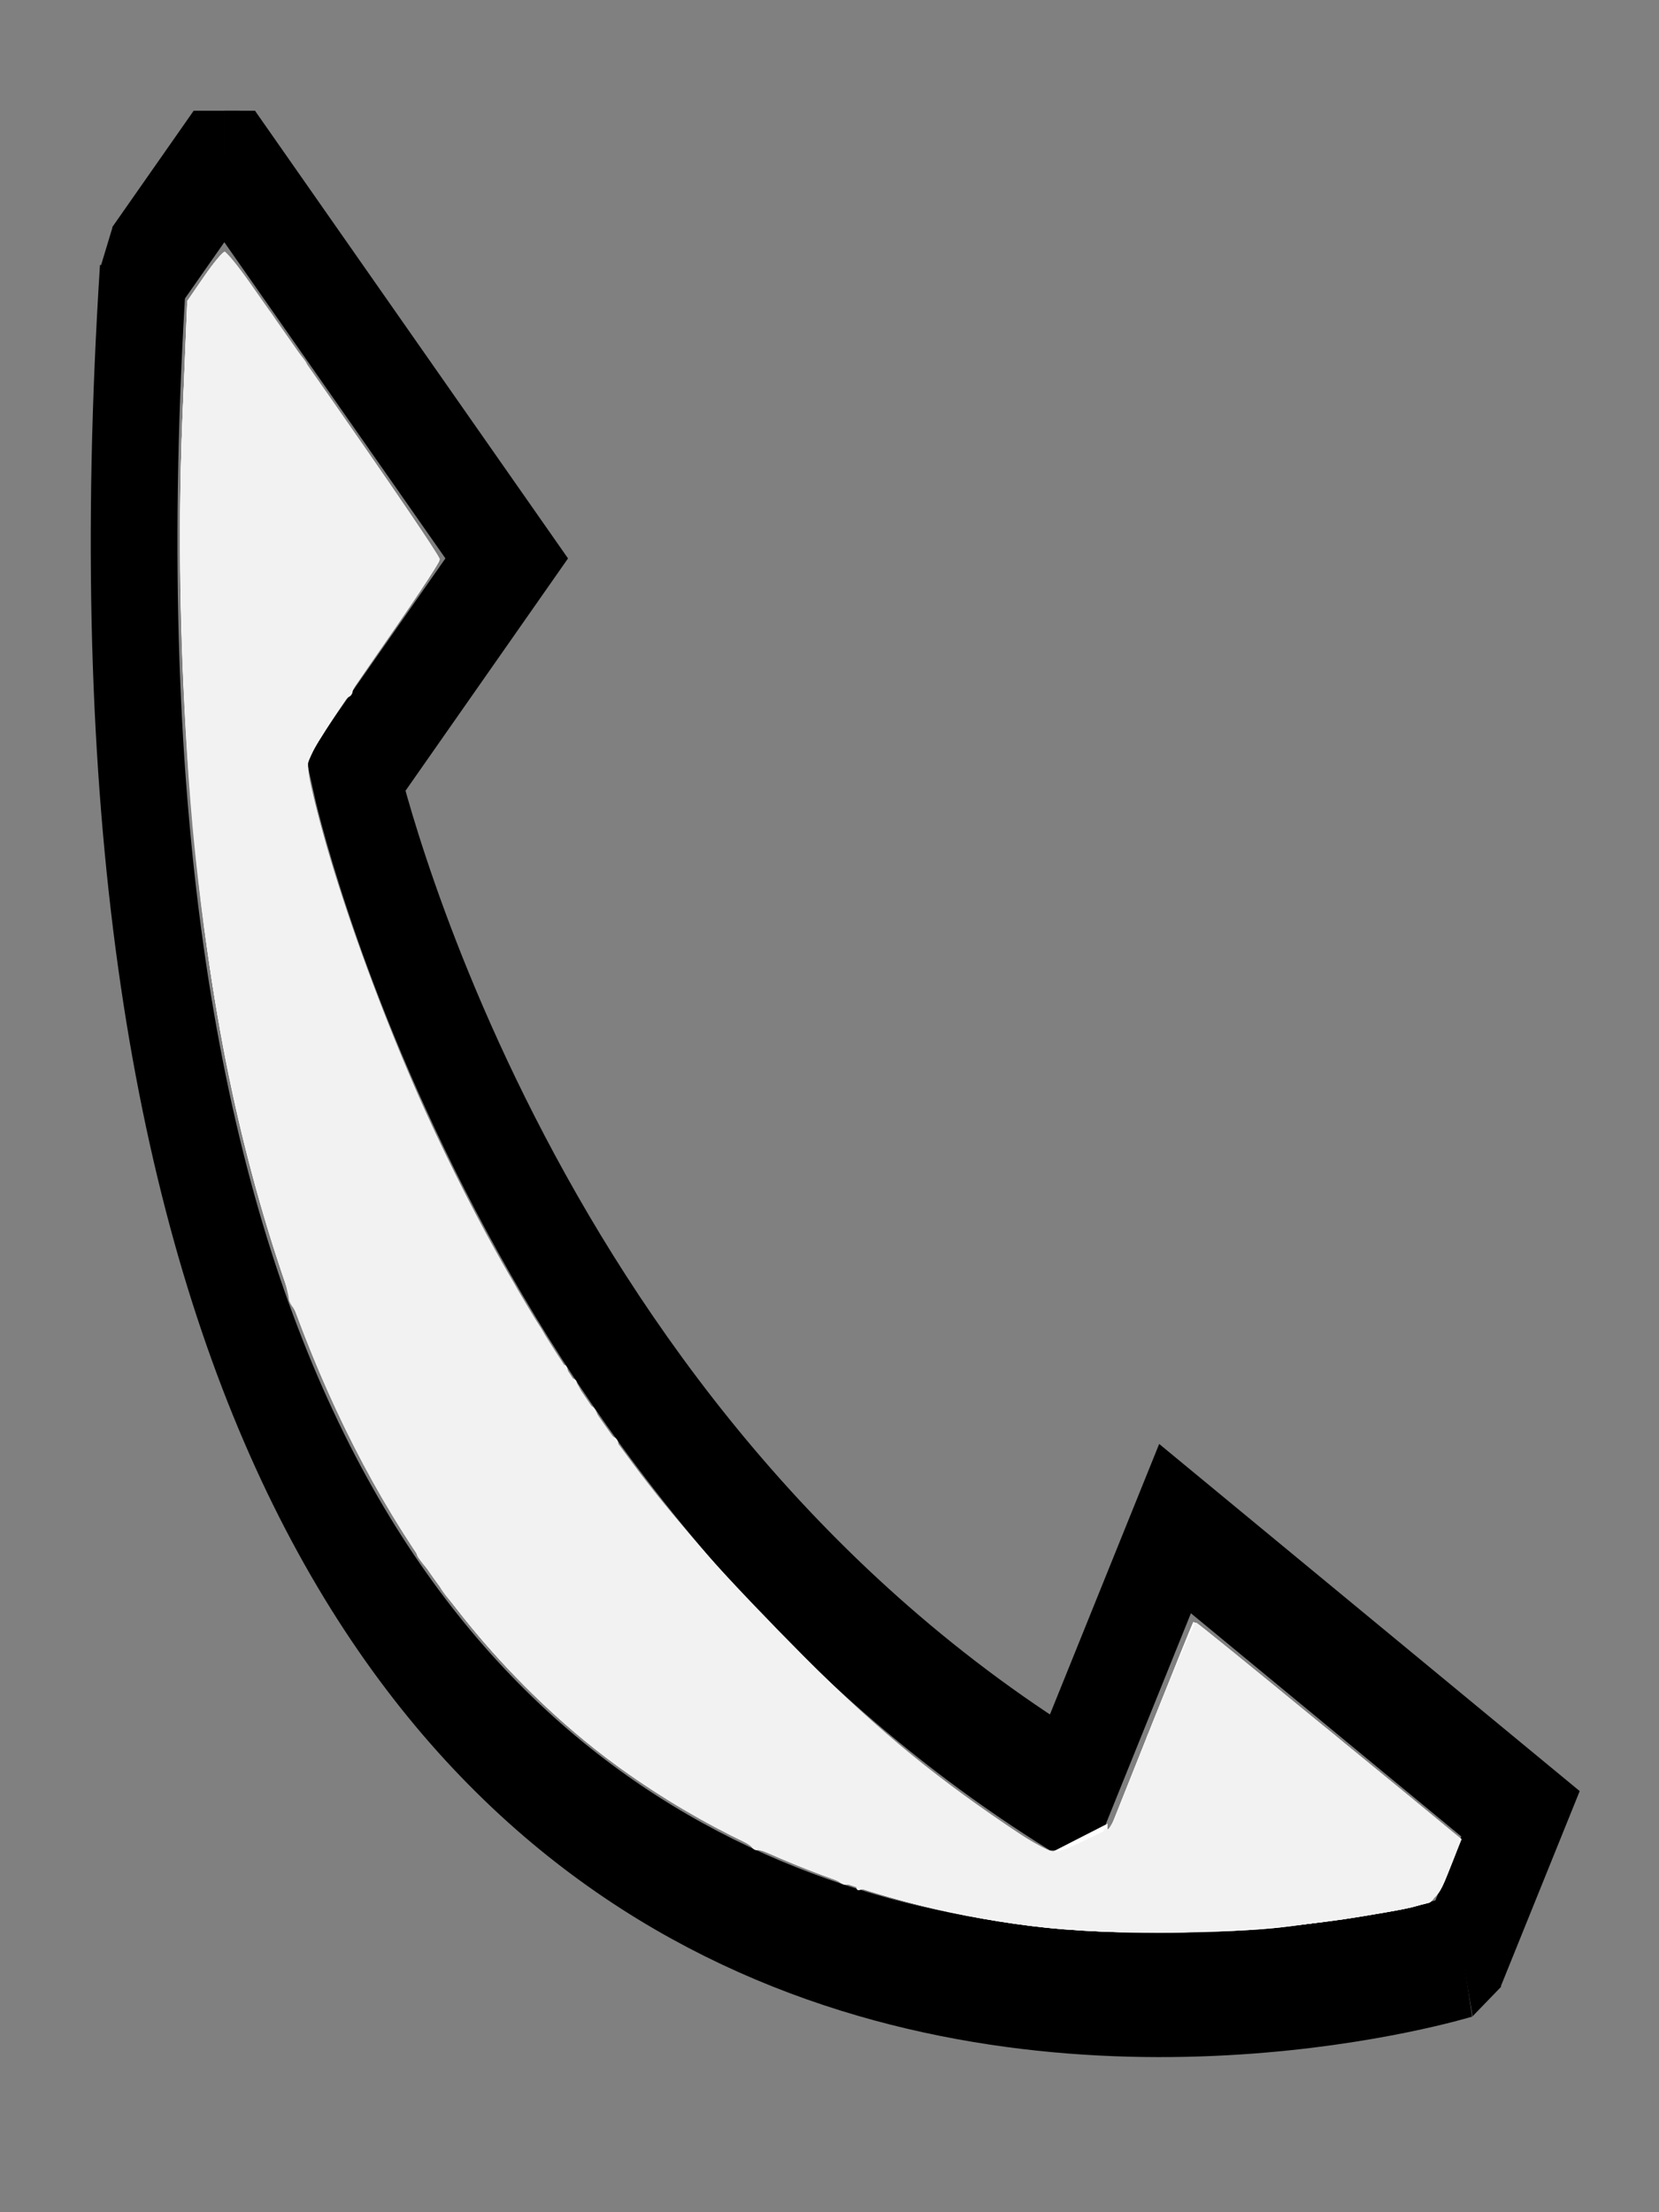 <?xml version="1.0" encoding="UTF-8" standalone="no"?>
<!-- Created with Inkscape (http://www.inkscape.org/) -->

<svg
   width="24mm"
   height="32mm"
   viewBox="0 0 24 32"
   version="1.1"
   id="svg1"
   inkscape:version="1.3 (0e150ed6c4, 2023-07-21)"
   sodipodi:docname="rysunek.svg"
   inkscape:export-filename="rysunek.png"
   inkscape:export-xdpi="96"
   inkscape:export-ydpi="96"
   xmlns:inkscape="http://www.inkscape.org/namespaces/inkscape"
   xmlns:sodipodi="http://sodipodi.sourceforge.net/DTD/sodipodi-0.dtd"
   xmlns="http://www.w3.org/2000/svg"
   xmlns:svg="http://www.w3.org/2000/svg">
  <rect x="0" y="0" width="24" height="32" fill="#808080" stroke="none"/>
  <sodipodi:namedview
     id="namedview1"
     pagecolor="#ffffff"
     bordercolor="#000000"
     borderopacity="0.25"
     inkscape:showpageshadow="2"
     inkscape:pageopacity="0.0"
     inkscape:pagecheckerboard="0"
     inkscape:deskcolor="#d1d1d1"
     inkscape:document-units="mm"
     inkscape:zoom="4"
     inkscape:cx="159"
     inkscape:cy="92.375"
     inkscape:window-width="2560"
     inkscape:window-height="1369"
     inkscape:window-x="-8"
     inkscape:window-y="-8"
     inkscape:window-maximized="1"
     inkscape:current-layer="layer1"
     inkscape:export-bgcolor="#ffffff00" />
  <defs
     id="defs1" />
  <g
     inkscape:label="Warstwa 1"
     inkscape:groupmode="layer"
     id="layer1">
    <g
       id="g5"
       transform="matrix(1.108,0,0,1.584,-1.805,-1.273)"
       style="stroke-width:1.132;stroke-dasharray:none">
      <path
         style="fill:none;stroke:#000000;stroke-width:1.132;stroke-linecap:butt;stroke-linejoin:miter;stroke-opacity:1;stroke-dasharray:none"
         d="M 4.558,2.215 8.245,5.903 6.267,7.881 c 0,0 1.931,6.108 9.305,9.305"
         id="path1" />
      <path
         style="fill:none;stroke:#000000;stroke-width:1.132;stroke-linecap:butt;stroke-linejoin:miter;stroke-opacity:1;stroke-dasharray:none"
         d="M 4.558,2.215 3.498,3.275"
         id="path3" />
      <path
         style="fill:none;stroke:#000000;stroke-width:1.132;stroke-linecap:butt;stroke-linejoin:miter;stroke-opacity:1;stroke-dasharray:none"
         d="m 15.572,17.186 1.399,-2.423 4.51,2.604 -0.75,1.298"
         id="path4" />
      <path
         style="fill:none;stroke:#000000;stroke-width:1.132;stroke-linecap:butt;stroke-linejoin:miter;stroke-opacity:1;stroke-dasharray:none"
         d="m 20.731,18.666 c 0,0 -19.016,4.087 -17.233,-15.391"
         id="path5" />
    </g>
    <rect
       style="fill:#000000;stroke:#000000;stroke-width:0;stroke-dasharray:none"
       id="rect5"
       width="0.444"
       height="0.634"
       x="2.803"
       y="1.602" />
    <rect
       style="fill:#000000;stroke:#000000;stroke-width:0;stroke-dasharray:none"
       id="rect6"
       width="0.444"
       height="0.634"
       x="3.246"
       y="1.602" />
    <rect
       style="fill:#000000;stroke:#000000;stroke-width:0;stroke-dasharray:none"
       id="rect7"
       width="0.222"
       height="0.634"
       x="3.246"
       y="1.602" />
    <rect
       style="fill:#000000;stroke:#000000;stroke-width:0;stroke-dasharray:none"
       id="rect8"
       width="0.5"
       height="0.677"
       x="1.629"
       y="3.281" />
    <rect
       style="fill:#000000;stroke:#000000;stroke-width:0;stroke-dasharray:none"
       id="rect10"
       width="0.179"
       height="0.618"
       x="2.508"
       y="2.692"
       transform="matrix(0.96,0.281,-0.289,0.957,0,0)"
       inkscape:transform-center-x="0.010957861"
       inkscape:transform-center-y="-0.0080910987" />
    <rect
       style="fill:#000000;stroke:#000000;stroke-width:0;stroke-dasharray:none"
       id="rect12"
       width="0.674"
       height="0.443"
       x="15.321"
       y="25.945" />
    <rect
       style="fill:#000000;stroke:#000000;stroke-width:0;stroke-dasharray:none"
       id="rect14"
       width="0.796"
       height="0.428"
       x="15.204"
       y="26.338" />
    <path
       style="fill:#ffffff;fill-opacity:1;stroke:#000000;stroke-width:0;stroke-linecap:butt;stroke-linejoin:miter;stroke-dasharray:none;stroke-opacity:1"
       d="m 16.023,26.379 -0.819,0.419 0.807,0.005 z"
       id="path14"
       sodipodi:nodetypes="cccc" />
    <path
       style="fill:#000000;fill-opacity:1;stroke:#000000;stroke-width:0;stroke-linecap:butt;stroke-linejoin:miter;stroke-dasharray:none;stroke-opacity:1"
       d="m 21.716,28.739 -0.413,0.427 -0.154,-0.902 c 0,0 0.578,0.445 0.566,0.474 z"
       id="path15"
       sodipodi:nodetypes="cccc" />
    <path
       style="fill:#ffffff;fill-opacity:1;stroke:#000000;stroke-width:0;stroke-dasharray:none"
       d="M 56.257,105.1 C 44.149,103.635 33.457,97.999 26.013,89.158 19.389,81.289 14.371,69.491 12.018,56.25 10.249,46.296 9.487,33.636 9.98,22.399 l 0.262,-5.976 0.921,-1.337 C 11.669,14.351 12.166,13.75 12.266,13.75 c 0.259,0 11.736,16.483 11.723,16.835 -0.006,0.159 -1.674,2.65 -3.708,5.534 l -3.697,5.245 0.567,2.4 c 2.418,10.231 8.742,23.965 15.494,33.651 5.226,7.495 11.904,14.533 18.64,19.645 2.772,2.103 5.864,4.19 6.209,4.19 0.148,0 0.915,-0.326 1.705,-0.725 l 1.436,-0.725 2.22,-5.587 c 1.221,-3.073 2.252,-5.627 2.291,-5.676 0.039,-0.049 3.248,2.539 7.132,5.75 3.883,3.211 7.152,5.901 7.263,5.977 0.308,0.21 -1.067,3.462 -1.52,3.596 -1.114,0.33 -6.211,1.162 -8.486,1.386 -3.509,0.345 -9.79,0.276 -13.279,-0.146 z"
       id="path16"
       transform="scale(0.265)" />
    <path
       style="fill:#ffffff;fill-opacity:1;stroke:#000000;stroke-width:0;stroke-dasharray:none"
       d="M 56.257,105.1 C 44.149,103.635 33.457,97.999 26.013,89.158 19.233,81.104 14.304,69.355 11.894,55.5 10.249,46.044 9.523,33.733 9.971,22.879 l 0.266,-6.448 0.923,-1.34 C 11.668,14.353 12.168,13.75 12.272,13.75 c 0.266,0 11.73,16.465 11.717,16.828 -0.006,0.163 -1.674,2.657 -3.708,5.542 l -3.697,5.245 0.567,2.4 C 18.405,49.064 21.068,56.283 24.111,62.625 30.708,76.377 39.314,87.485 50,96.043 c 2.586,2.071 7.111,5.207 7.513,5.207 0.138,0 0.895,-0.326 1.681,-0.724 l 1.43,-0.724 2.229,-5.588 c 1.226,-3.074 2.26,-5.628 2.297,-5.677 0.049,-0.064 12.18,9.791 14.425,11.718 0.295,0.253 -1.093,3.469 -1.556,3.606 -1.113,0.329 -6.211,1.161 -8.483,1.385 -3.509,0.345 -9.79,0.276 -13.279,-0.146 z"
       id="path17"
       transform="scale(0.265)" />
    <path
       style="fill:#ffffff;fill-opacity:1;stroke:#000000;stroke-width:0;stroke-dasharray:none"
       d="M 57.125,105.226 C 47.759,104.252 38.442,100.446 31.72,94.847 21.733,86.531 14.923,73.022 11.882,55.5 10.261,46.16 9.52,33.532 9.963,22.787 l 0.261,-6.338 0.929,-1.349 C 11.665,14.357 12.168,13.75 12.271,13.75 12.513,13.75 24,30.181 24,30.528 24,30.673 22.408,33.06 20.461,35.833 18.515,38.606 16.877,41.1 16.822,41.375 c -0.251,1.24 1.626,7.588 4.102,13.875 7.308,18.556 18.547,33.455 32.951,43.681 3.575,2.538 3.503,2.516 5.274,1.612 L 60.625,99.791 62.857,94.208 c 1.227,-3.071 2.262,-5.623 2.298,-5.673 0.049,-0.066 12.999,10.452 14.421,11.713 0.11,0.098 -0.107,0.927 -0.483,1.842 -0.775,1.887 -0.669,1.831 -4.718,2.512 -5.218,0.878 -12.329,1.135 -17.25,0.623 z"
       id="path18"
       transform="scale(0.265)" />
    <path
       style="fill:#ffffff;fill-opacity:1;stroke:#000000;stroke-width:0;stroke-dasharray:none"
       d="M 57.125,105.226 C 47.861,104.262 38.54,100.483 31.875,94.987 21.455,86.395 14.644,72.599 11.641,54 10.163,44.844 9.538,33.286 9.96,22.913 l 0.263,-6.462 0.93,-1.351 C 11.665,14.358 12.168,13.75 12.271,13.75 12.512,13.75 24,30.18 24,30.525 c 0,0.143 -1.631,2.602 -3.625,5.466 -1.994,2.864 -3.624,5.416 -3.623,5.67 0.004,0.804 1.228,5.346 2.281,8.463 6.458,19.122 17.995,35.973 31.938,46.65 2.487,1.904 6.267,4.475 6.58,4.475 0.118,0 0.857,-0.329 1.644,-0.73 l 1.43,-0.73 2.25,-5.64 c 1.238,-3.102 2.324,-5.614 2.414,-5.582 0.09,0.032 3.166,2.533 6.836,5.558 3.67,3.025 6.895,5.675 7.167,5.89 0.49,0.386 0.488,0.405 -0.174,2.06 -0.759,1.896 -0.655,1.841 -4.743,2.528 -5.218,0.878 -12.329,1.135 -17.25,0.623 z"
       id="path19"
       transform="scale(0.265)" />
    <path
       style="fill:#f2f2f2;fill-opacity:1;stroke:#000000;stroke-width:0;stroke-dasharray:none"
       d="M 57.125,105.226 C 53.774,104.877 49.795,104.002 46.305,102.846 25.762,96.043 13.832,77.169 10.637,46.414 9.946,39.763 9.665,30.031 9.958,22.896 l 0.266,-6.479 0.918,-1.333 C 11.648,14.35 12.151,13.75 12.261,13.75 c 0.11,0 0.734,0.759 1.386,1.688 C 20.055,24.56 24,30.311 24,30.529 c 0,0.145 -1.513,2.444 -3.362,5.11 -1.849,2.666 -3.494,5.094 -3.656,5.395 -0.225,0.421 -0.222,0.871 0.016,1.944 1.377,6.222 5.387,16.669 8.927,23.254 5.163,9.605 10.125,16.372 17.173,23.42 4.463,4.463 7.534,7.046 11.821,9.944 l 2.543,1.719 1.582,-0.751 1.582,-0.751 2.25,-5.652 c 1.238,-3.109 2.326,-5.626 2.418,-5.594 0.092,0.032 3.13,2.493 6.75,5.469 3.62,2.976 6.845,5.623 7.166,5.882 l 0.584,0.471 -0.672,1.678 c -0.762,1.905 -0.656,1.848 -4.746,2.536 -5.218,0.878 -12.329,1.135 -17.25,0.623 z"
       id="path20"
       transform="scale(0.265)" />
    <path
       style="fill:#f2f2f2;fill-opacity:1;stroke:#000000;stroke-width:0;stroke-dasharray:none"
       d="m 59.125,105.213 c -3.28,-0.166 -7.056,-0.796 -10.223,-1.704 -0.948,-0.272 -1.82,-0.435 -1.938,-0.362 -0.118,0.073 -0.214,0.001 -0.214,-0.159 0,-0.16 -0.161,-0.23 -0.359,-0.154 -0.197,0.076 -0.394,0.056 -0.438,-0.044 -0.092,-0.213 -4.347,-1.877 -4.601,-1.799 -0.094,0.029 -0.24,-0.048 -0.325,-0.171 -0.084,-0.123 -1.053,-0.711 -2.153,-1.307 -3.73,-2.021 -6.416,-4.054 -9.758,-7.388 -3.219,-3.211 -5.115,-5.293 -4.96,-5.449 0.044,-0.044 -0.248,-0.439 -0.649,-0.878 C 23.106,85.359 22.823,85 22.877,85 22.931,85 22.429,84.118 21.76,83.041 20.257,80.617 18.102,76.32 16.975,73.5 c -0.467,-1.169 -0.906,-2.181 -0.974,-2.25 -0.069,-0.069 -0.127,-0.237 -0.13,-0.375 -0.003,-0.138 -0.359,-1.375 -0.791,-2.75 -1.017,-3.233 -1.693,-5.762 -2.205,-8.25 -0.227,-1.1 -0.477,-2.169 -0.558,-2.375 -0.08,-0.206 -0.132,-0.448 -0.114,-0.537 0.017,-0.089 -0.135,-1.045 -0.337,-2.125 -0.203,-1.08 -0.413,-2.3 -0.468,-2.713 -0.524,-3.952 -0.58,-4.441 -0.747,-6.5 C 9.969,37.218 9.793,28.046 10.159,20.13 L 10.333,16.386 11.19,15.193 C 11.661,14.537 12.139,14 12.252,14 c 0.113,0 0.628,0.591 1.144,1.312 0.516,0.722 1.06,1.425 1.209,1.562 0.149,0.138 0.435,0.569 0.637,0.959 0.201,0.39 0.623,0.986 0.938,1.325 0.314,0.339 0.571,0.68 0.571,0.758 0,0.078 1.106,1.732 2.458,3.675 3.786,5.44 4.542,6.602 4.542,6.979 0,0.192 -1.012,1.829 -2.25,3.638 -1.238,1.809 -2.25,3.393 -2.25,3.52 0,0.126 -0.092,0.267 -0.205,0.313 -0.422,0.171 -2.295,3.202 -2.295,3.712 0,1.989 3.318,12.067 5.636,17.122 0.378,0.825 0.716,1.628 0.75,1.785 0.206,0.954 5.786,11.372 6.341,11.84 0.082,0.069 0.363,0.547 0.625,1.062 0.262,0.516 0.572,0.938 0.688,0.938 C 30.905,74.5 31,74.669 31,74.875 c 0,0.206 0.113,0.375 0.25,0.375 0.138,0 0.25,0.127 0.25,0.283 0,0.327 1.724,2.802 2.039,2.926 0.116,0.046 0.211,0.196 0.211,0.333 0,0.326 1.039,1.62 5.189,6.465 2.658,3.104 8.205,8.521 11.121,10.862 2.716,2.181 6.967,5.041 7.44,5.006 0.206,-0.015 0.6,-0.116 0.875,-0.224 0.275,-0.108 0.809,-0.312 1.188,-0.454 0.378,-0.141 0.688,-0.362 0.688,-0.491 0,-0.129 0.095,-0.176 0.211,-0.104 0.185,0.114 1.891,-3.847 2.09,-4.851 0.041,-0.206 0.136,-0.431 0.213,-0.5 0.076,-0.069 0.633,-1.342 1.237,-2.828 0.604,-1.487 1.17,-2.747 1.257,-2.801 0.139,-0.086 6.78,5.102 8.117,6.34 0.275,0.255 1.231,1.045 2.125,1.755 0.894,0.711 1.794,1.449 2,1.641 0.206,0.192 0.771,0.668 1.255,1.058 1.008,0.812 1.008,0.813 0.303,2.381 -0.565,1.256 -1.45,1.999 -2.518,2.111 -0.366,0.038 -1.396,0.191 -2.29,0.34 -4.583,0.761 -9.578,0.997 -15.125,0.716 z"
       id="path21"
       transform="scale(0.265)" />
    <path
       style="fill:#f2f2f2;fill-opacity:1;stroke:#000000;stroke-width:0;stroke-dasharray:none"
       d="m 58.318,105.214 c -2.754,-0.192 -6.963,-0.948 -9.548,-1.715 -0.883,-0.262 -1.698,-0.418 -1.812,-0.348 -0.114,0.07 -0.207,-0.003 -0.207,-0.163 0,-0.16 -0.155,-0.232 -0.345,-0.159 -0.189,0.073 -0.443,0.038 -0.562,-0.076 C 45.723,102.638 44.669,102.19 43.5,101.758 42.331,101.327 41.206,100.872 41,100.748 40.794,100.623 39.781,100.051 38.75,99.476 34.974,97.369 32.39,95.39 28.988,92 25.664,88.688 24,86.865 24,86.536 24,86.445 23.719,86.067 23.375,85.696 23.031,85.325 22.75,84.942 22.75,84.844 c 0,-0.098 -0.497,-0.974 -1.104,-1.948 C 20.292,80.723 17.998,76.137 16.97,73.549 16.55,72.491 16.113,71.513 15.999,71.375 c -0.114,-0.138 -0.216,-0.334 -0.228,-0.438 -0.012,-0.103 -0.03,-0.216 -0.04,-0.25 -0.011,-0.034 -0.056,-0.231 -0.101,-0.438 -0.045,-0.206 -0.53,-1.894 -1.077,-3.751 C 13.194,61.888 11.623,54.527 11.138,50.5 10.696,46.832 10.633,46.108 10.398,42 10.307,40.419 10.178,38.694 10.11,38.166 9.927,36.738 9.954,23.628 10.148,19.75 10.316,16.411 10.327,16.362 11.18,15.188 11.654,14.534 12.132,14 12.241,14 c 0.109,0 0.683,0.647 1.274,1.438 0.592,0.791 1.14,1.494 1.218,1.562 0.078,0.069 0.293,0.419 0.478,0.778 0.185,0.359 0.607,0.945 0.937,1.302 0.331,0.356 0.601,0.713 0.601,0.793 0,0.08 0.88,1.407 1.956,2.948 3.588,5.142 5.044,7.364 5.044,7.702 0,0.315 -4.286,6.992 -4.919,7.664 -0.615,0.653 -2.081,3.274 -2.08,3.721 0.002,1.542 3.36,11.837 5.125,15.714 0.48,1.053 1.103,2.613 1.104,2.763 0.002,0.257 4.126,8.2 4.687,9.027 0.321,0.473 0.584,0.951 0.584,1.061 0,0.111 0.338,0.667 0.75,1.237 0.412,0.569 0.75,1.11 0.75,1.201 0,0.091 0.281,0.535 0.625,0.985 0.344,0.451 0.625,0.939 0.625,1.086 0,0.147 0.099,0.267 0.22,0.267 0.121,0 0.359,0.338 0.53,0.75 0.171,0.412 0.402,0.75 0.513,0.75 0.112,0 0.268,0.205 0.348,0.456 0.08,0.251 0.342,0.673 0.583,0.938 0.241,0.265 0.883,1.1 1.426,1.857 0.543,0.756 1.048,1.431 1.122,1.5 0.074,0.069 0.973,1.137 1.999,2.375 1.794,2.164 7.423,7.948 9.758,10.026 2.854,2.54 7.409,5.896 9.387,6.916 0.727,0.375 0.83,0.36 2.287,-0.339 l 1.525,-0.732 0.928,-2.311 c 0.511,-1.271 0.955,-2.423 0.987,-2.561 0.032,-0.138 0.31,-0.812 0.619,-1.5 0.309,-0.688 0.845,-1.954 1.191,-2.815 0.347,-0.861 0.713,-1.616 0.814,-1.678 0.151,-0.093 3.865,2.69 5.262,3.943 0.206,0.185 0.88,0.722 1.497,1.193 0.617,0.471 1.236,0.981 1.375,1.133 0.139,0.152 0.984,0.864 1.878,1.582 3.447,2.771 4.384,3.606 4.368,3.892 -0.008,0.138 -0.252,0.775 -0.542,1.416 -0.478,1.055 -1.455,2.001 -2.175,2.105 -0.931,0.135 -6.444,0.882 -7.275,0.986 -1.743,0.217 -8.651,0.267 -11.307,0.082 z"
       id="path22"
       transform="scale(0.265)" />
  </g>
</svg>
